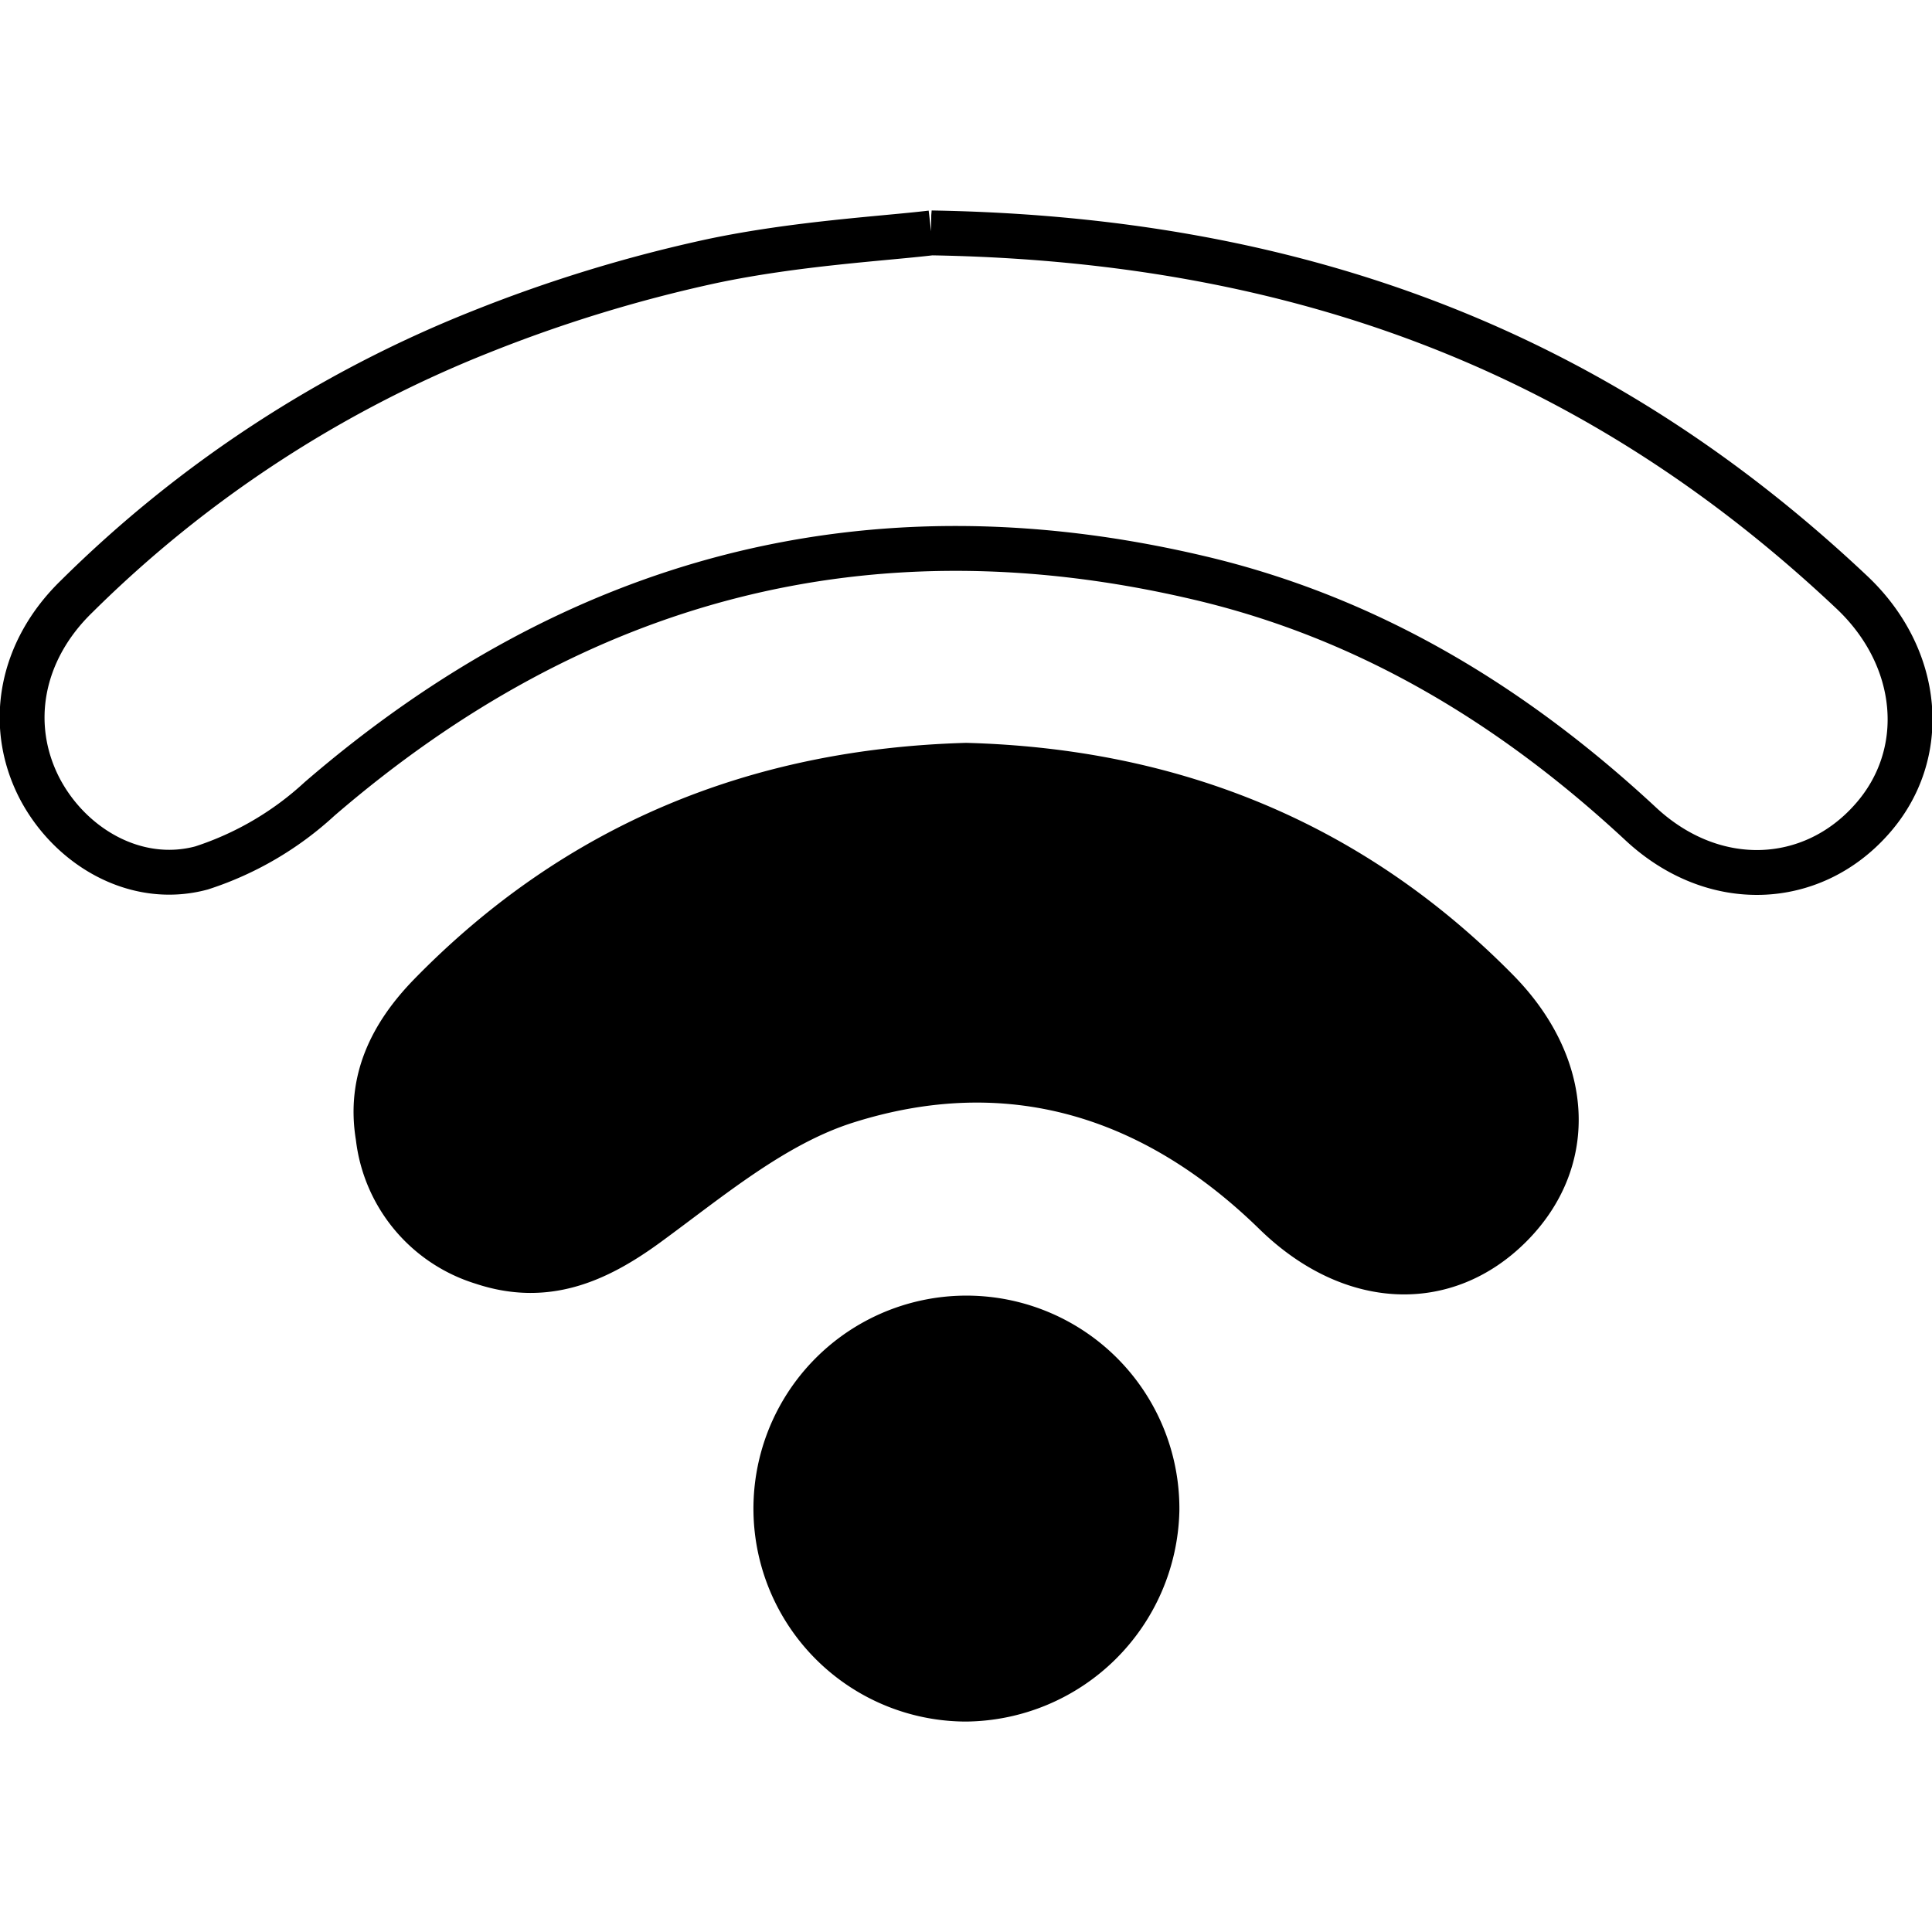 <?xml version="1.0" encoding="UTF-8" standalone="no"?>
<svg
   xmlns:dc="http://purl.org/dc/elements/1.1/"
   xmlns:cc="http://creativecommons.org/ns#"
   xmlns:rdf="http://www.w3.org/1999/02/22-rdf-syntax-ns#"
   xmlns:svg="http://www.w3.org/2000/svg"
   xmlns="http://www.w3.org/2000/svg"
   xmlns:sodipodi="http://sodipodi.sourceforge.net/DTD/sodipodi-0.dtd"
   xmlns:inkscape="http://www.inkscape.org/namespaces/inkscape"
   data-name="Layer 1"
   viewBox="0 0 128 128"
   x="0px"
   y="0px"
   version="1.1"
   id="svg10"
   sodipodi:docname="wifi-2.svg"
   inkscape:version="0.92.5 (2060ec1f9f, 2020-04-08)"
   fill="#FFFFFF">
  <defs
     id="defs14" />
  <sodipodi:namedview
     pagecolor="#ffffff"
     bordercolor="#666666"
     borderopacity="1"
     objecttolerance="10"
     gridtolerance="10"
     guidetolerance="10"
     inkscape:pageopacity="0"
     inkscape:pageshadow="2"
     inkscape:window-width="1920"
     inkscape:window-height="1011"
     id="namedview12"
     showgrid="false"
     inkscape:zoom="5.2149126"
     inkscape:cx="64.256748"
     inkscape:cy="71.091431"
     inkscape:window-x="0"
     inkscape:window-y="0"
     inkscape:window-maximized="1"
     inkscape:current-layer="svg10" />
  <title
     id="title2">z100</title>
  <path
     inkscape:connector-curvature="0"
     d="m 61.701,15.43 c 25.092,0.42 44.585,8.335 61,23.821 4.592,4.338 5.13,10.748 1.3,15.037 -3.957,4.465 -10.455,4.798 -15.291,0.303 -8.471,-7.875 -18.047,-13.679 -29.313,-16.317 -21.877,-5.14 -41.223,0 -58.225,14.656 A 21.134,21.134 0 0 1 13.355,57.503 C 8.997,58.676 4.629,56.096 2.607,52.197 0.467,48.016 1.356,43.111 5.098,39.495 A 79.965,79.965 0 0 1 31.851,21.986 95.618,95.618 0 0 1 47.182,17.296 c 5.569,-1.173 11.315,-1.485 14.52,-1.866 z"
     id="path4"
     style="fill:none;fill-opacity:1;stroke:#000000;stroke-width:2.972;stroke-miterlimit:4;stroke-dasharray:none;stroke-opacity:1"
     inkscape:export-xdpi="46.348824"
     inkscape:export-ydpi="46.348824" />
  <path
     inkscape:connector-curvature="0"
     d="m 64.007,50.703 c 13.679,0.371 25.512,5.12 35.175,14.93 4.885,4.954 5.237,11.197 0.909,15.555 -4.329,4.358 -10.543,4.094 -15.565,-0.772 -8.12,-7.954 -17.764,-10.855 -28.492,-7.445 -4.778,1.524 -8.989,5.091 -13.161,8.139 -3.4,2.482 -6.761,3.908 -10.914,2.521 a 9.869,9.869 0 0 1 -6.908,-8.315 c -0.625,-3.732 0.889,-6.752 3.4,-9.351 9.742,-10.005 21.672,-14.862 35.556,-15.262 z"
     id="path6"
     style="fill:#000000;fill-opacity:1;stroke:#000000;stroke-width:2.972;stroke-miterlimit:4;stroke-dasharray:none;stroke-opacity:1"
     inkscape:export-xdpi="46.348824"
     inkscape:export-ydpi="46.348824" />
  <path
     inkscape:connector-curvature="0"
     d="m 64.007,112.572 a 12.624,12.624 0 1 1 12.644,-12.497 12.79,12.79 0 0 1 -12.644,12.497 z"
     id="path8"
     style="fill:#000000;fill-opacity:1;stroke:#000000;stroke-width:2.972;stroke-miterlimit:4;stroke-dasharray:none;stroke-opacity:1"
     inkscape:export-xdpi="46.348824"
     inkscape:export-ydpi="46.348824" />
</svg>
